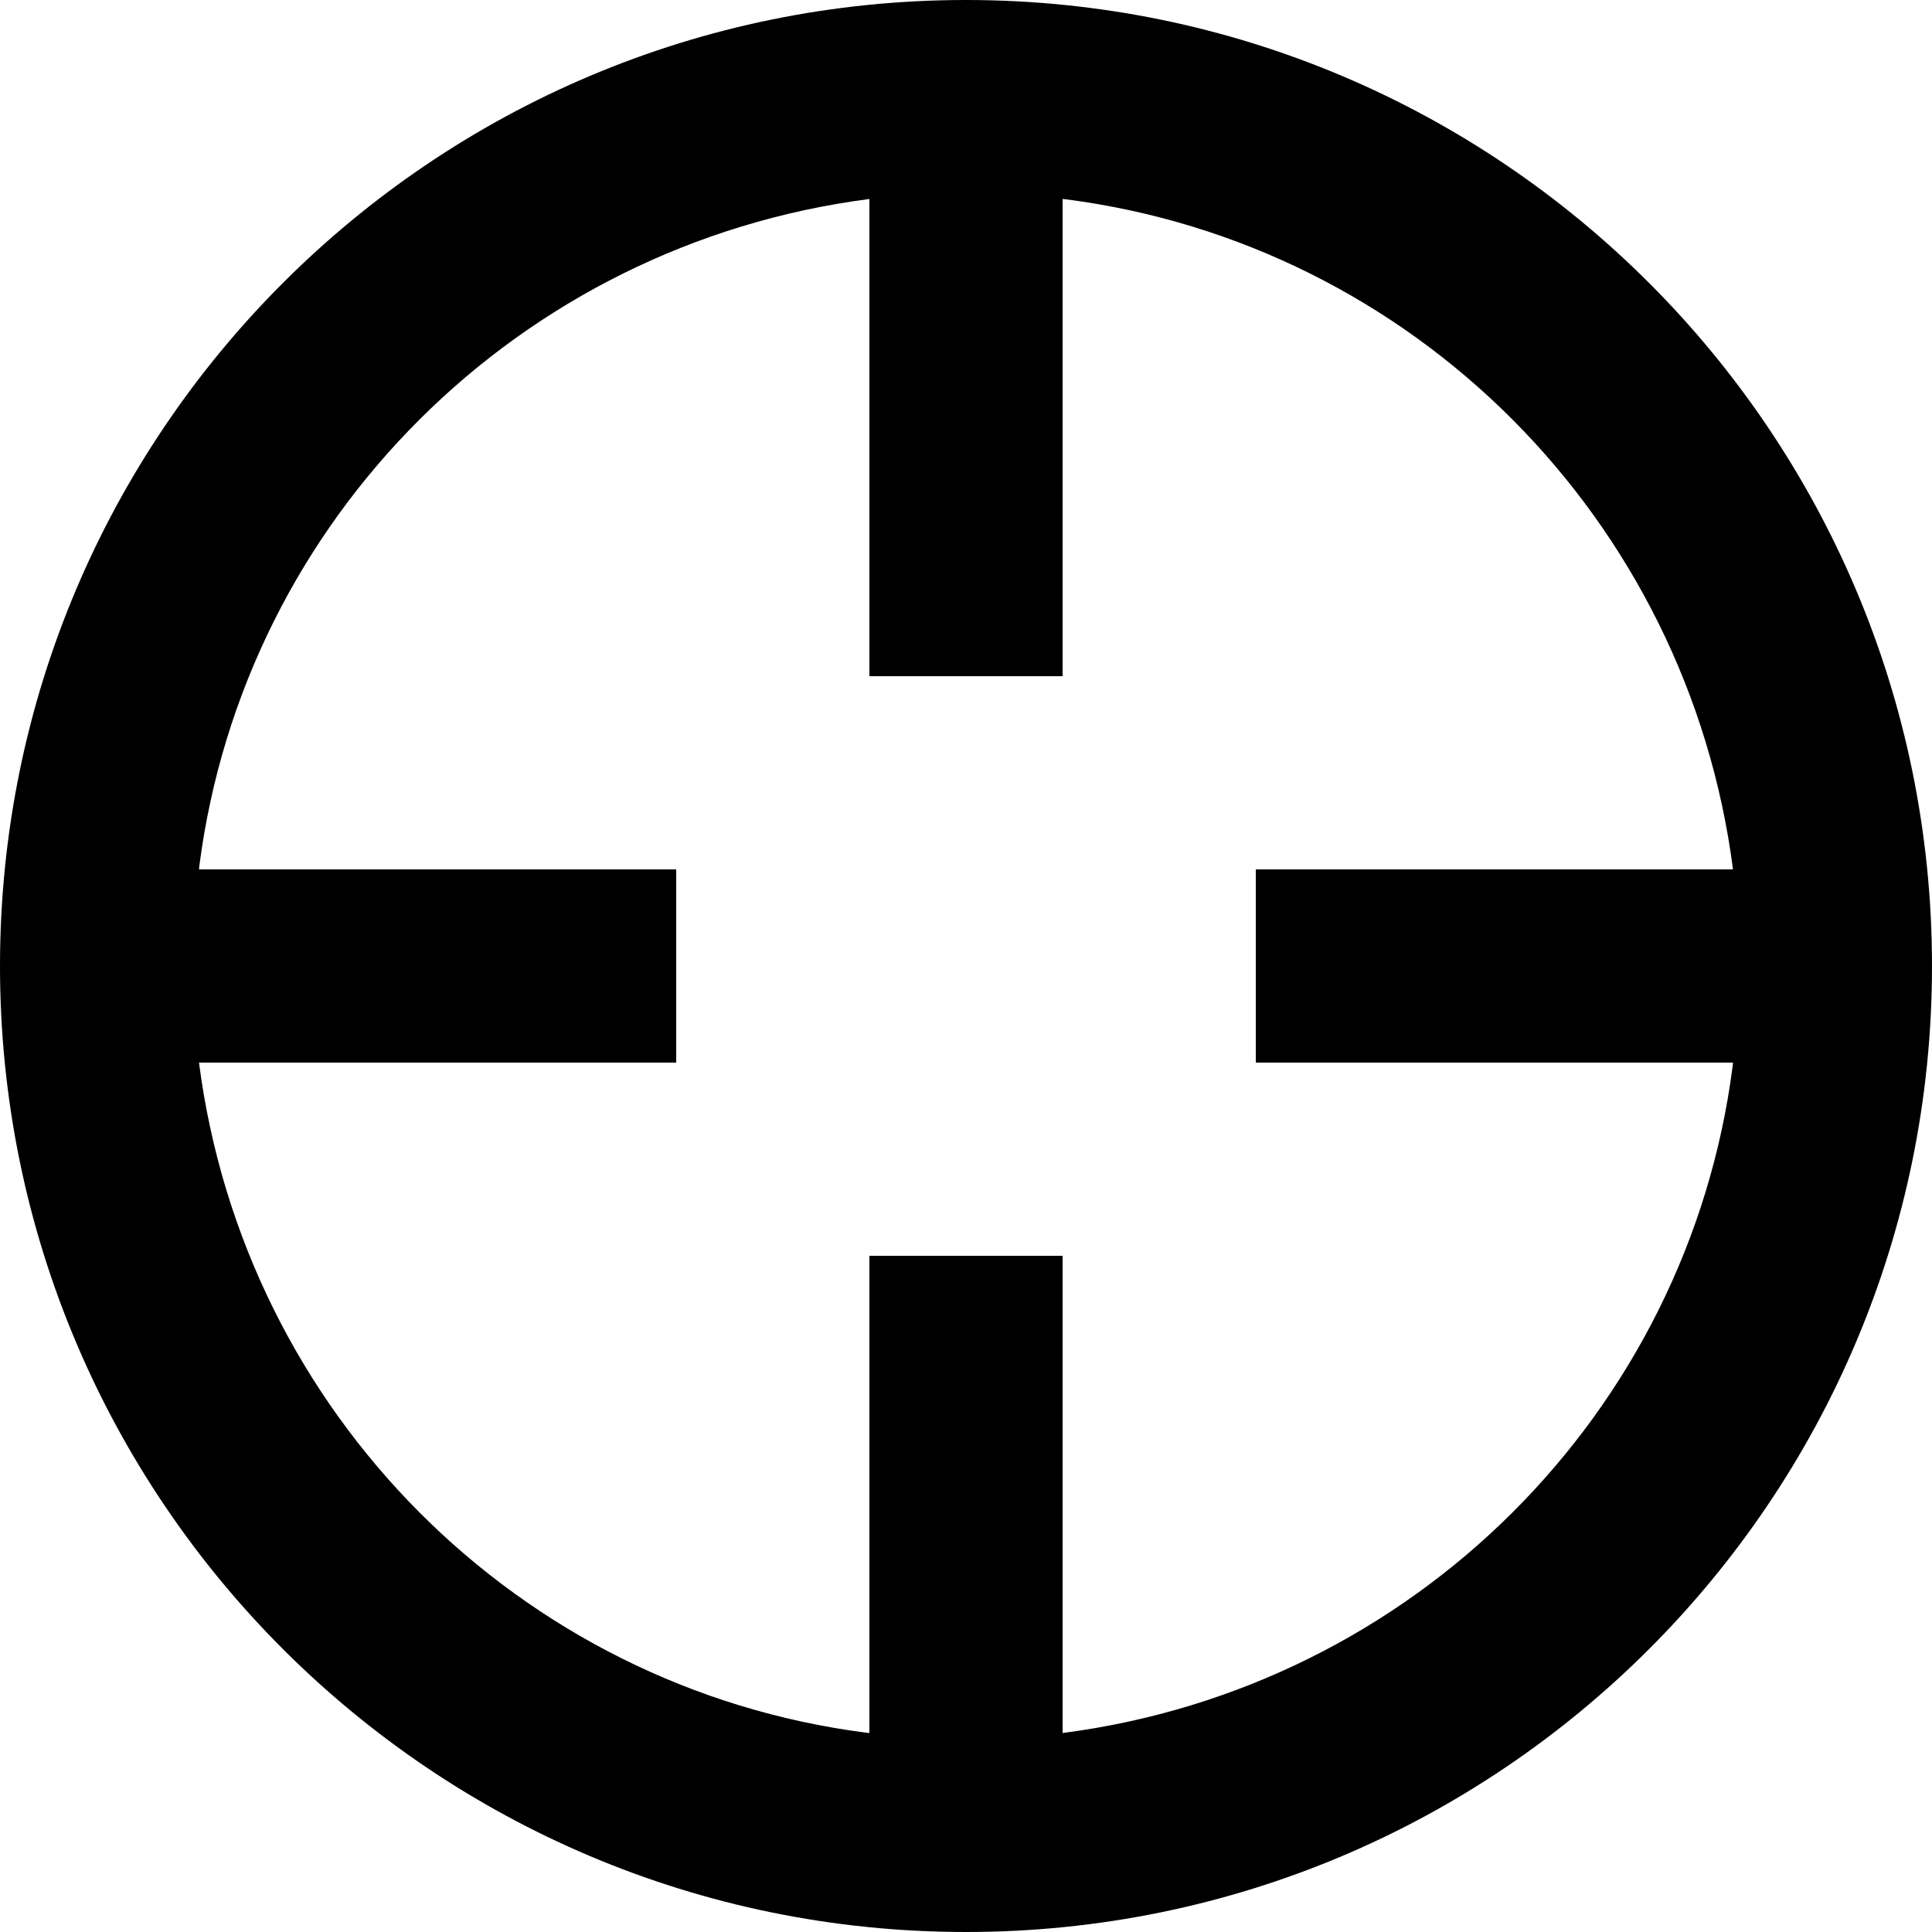 <!-- Generated by IcoMoon.io -->
<svg version="1.1" xmlns="http://www.w3.org/2000/svg" width="20" height="20" viewBox="0 0 20 20">
<path d="M17.94 11h-4.94v-2h4.94c-0.469-3.628-3.311-6.471-6.9-6.936l-0.040-0.004v4.94h-2v-4.94c-3.628 0.469-6.471 3.311-6.936 6.9l-0.004 0.040h4.94v2h-4.94c0.469 3.628 3.311 6.471 6.9 6.936l0.040 0.004v-4.94h2v4.94c3.628-0.469 6.471-3.311 6.936-6.9l0.004-0.040zM10 20c-5.523 0-10-4.477-10-10s4.477-10 10-10v0c5.523 0 10 4.477 10 10s-4.477 10-10 10v0z"></path>
</svg>
